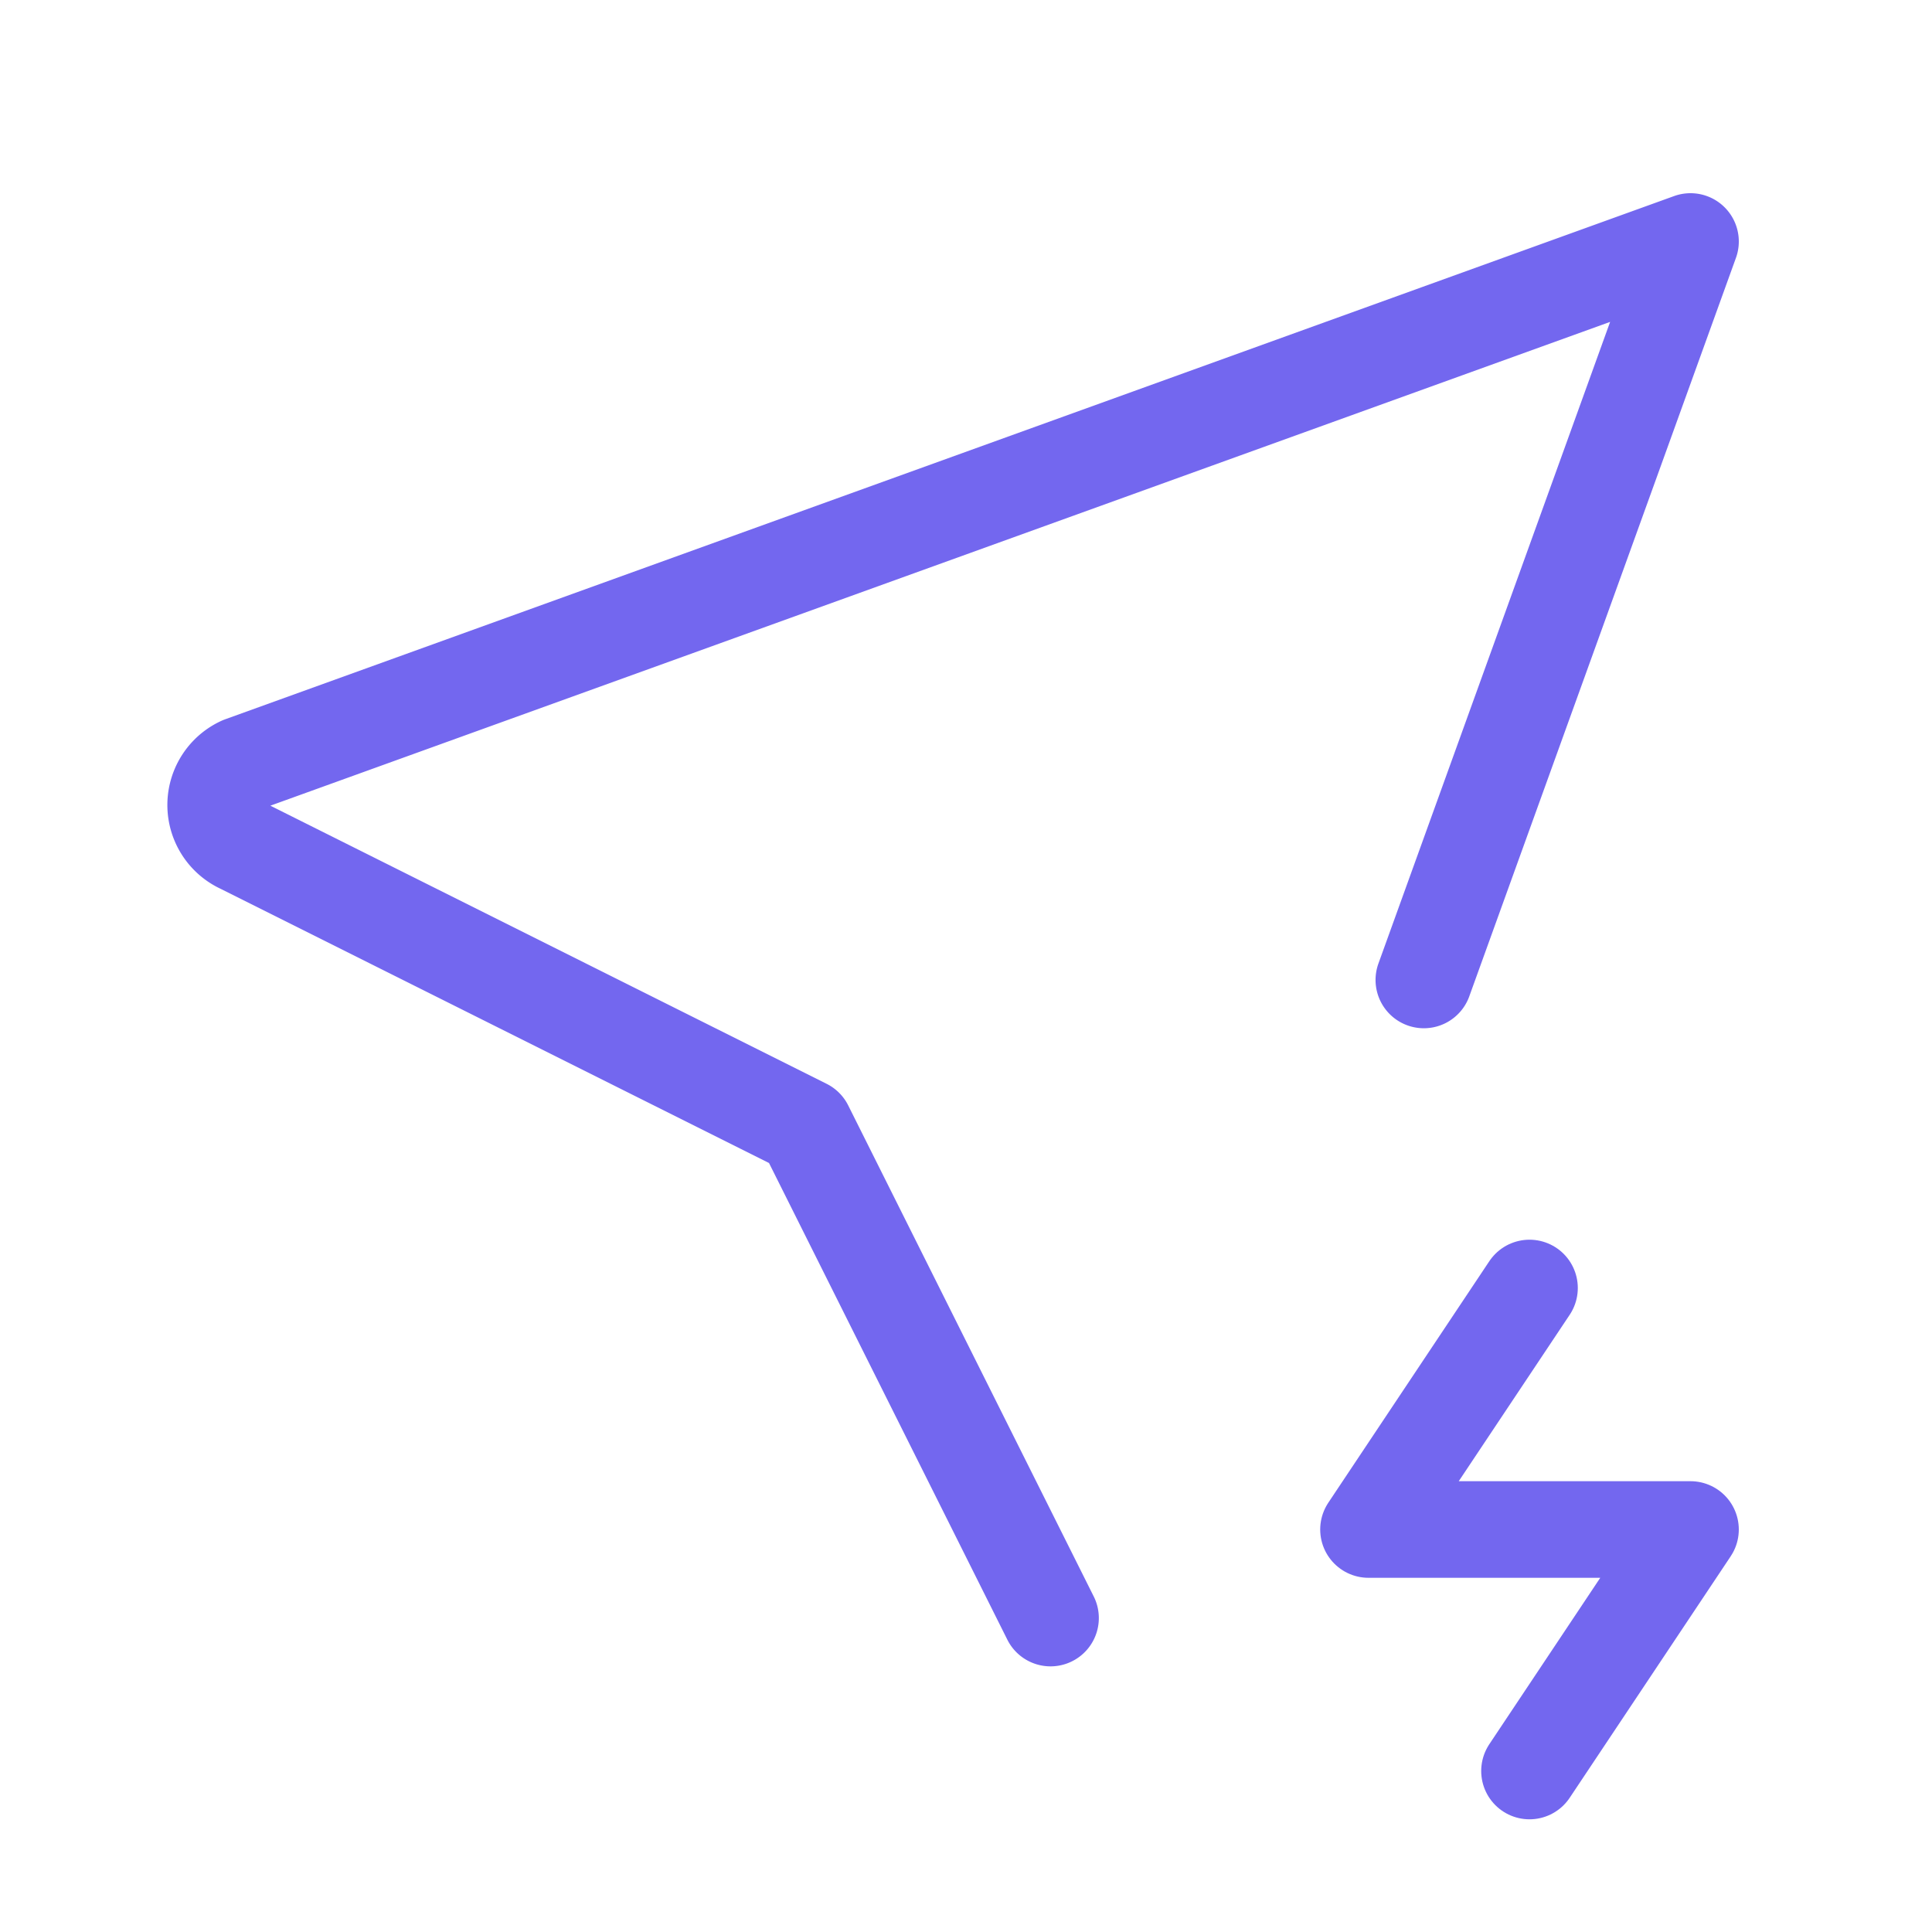 <svg id="ben04" xmlns="http://www.w3.org/2000/svg" width="60" height="60" viewBox="0 0 60 60">
  <path id="Caminho_9013" data-name="Caminho 9013" d="M0,0H60V60H0Z" fill="none"/>
  <path id="Caminho_9014" data-name="Caminho 9014" d="M28.606,45.75,20.981,30.5l-17.5-8.75a1.375,1.375,0,0,1,0-2.5L48.481,3,40.2,25.933" transform="translate(4.019 4.5)" fill="none" stroke="#7367ef" stroke-linecap="round" stroke-linejoin="round" stroke-width="3"/>
  <path id="Caminho_9015" data-name="Caminho 9015" d="M22,16l-5,7.5H27L22,31" transform="translate(25.5 24)" fill="none" stroke="#7367ef" stroke-linecap="round" stroke-linejoin="round" stroke-width="3"/>
</svg>
